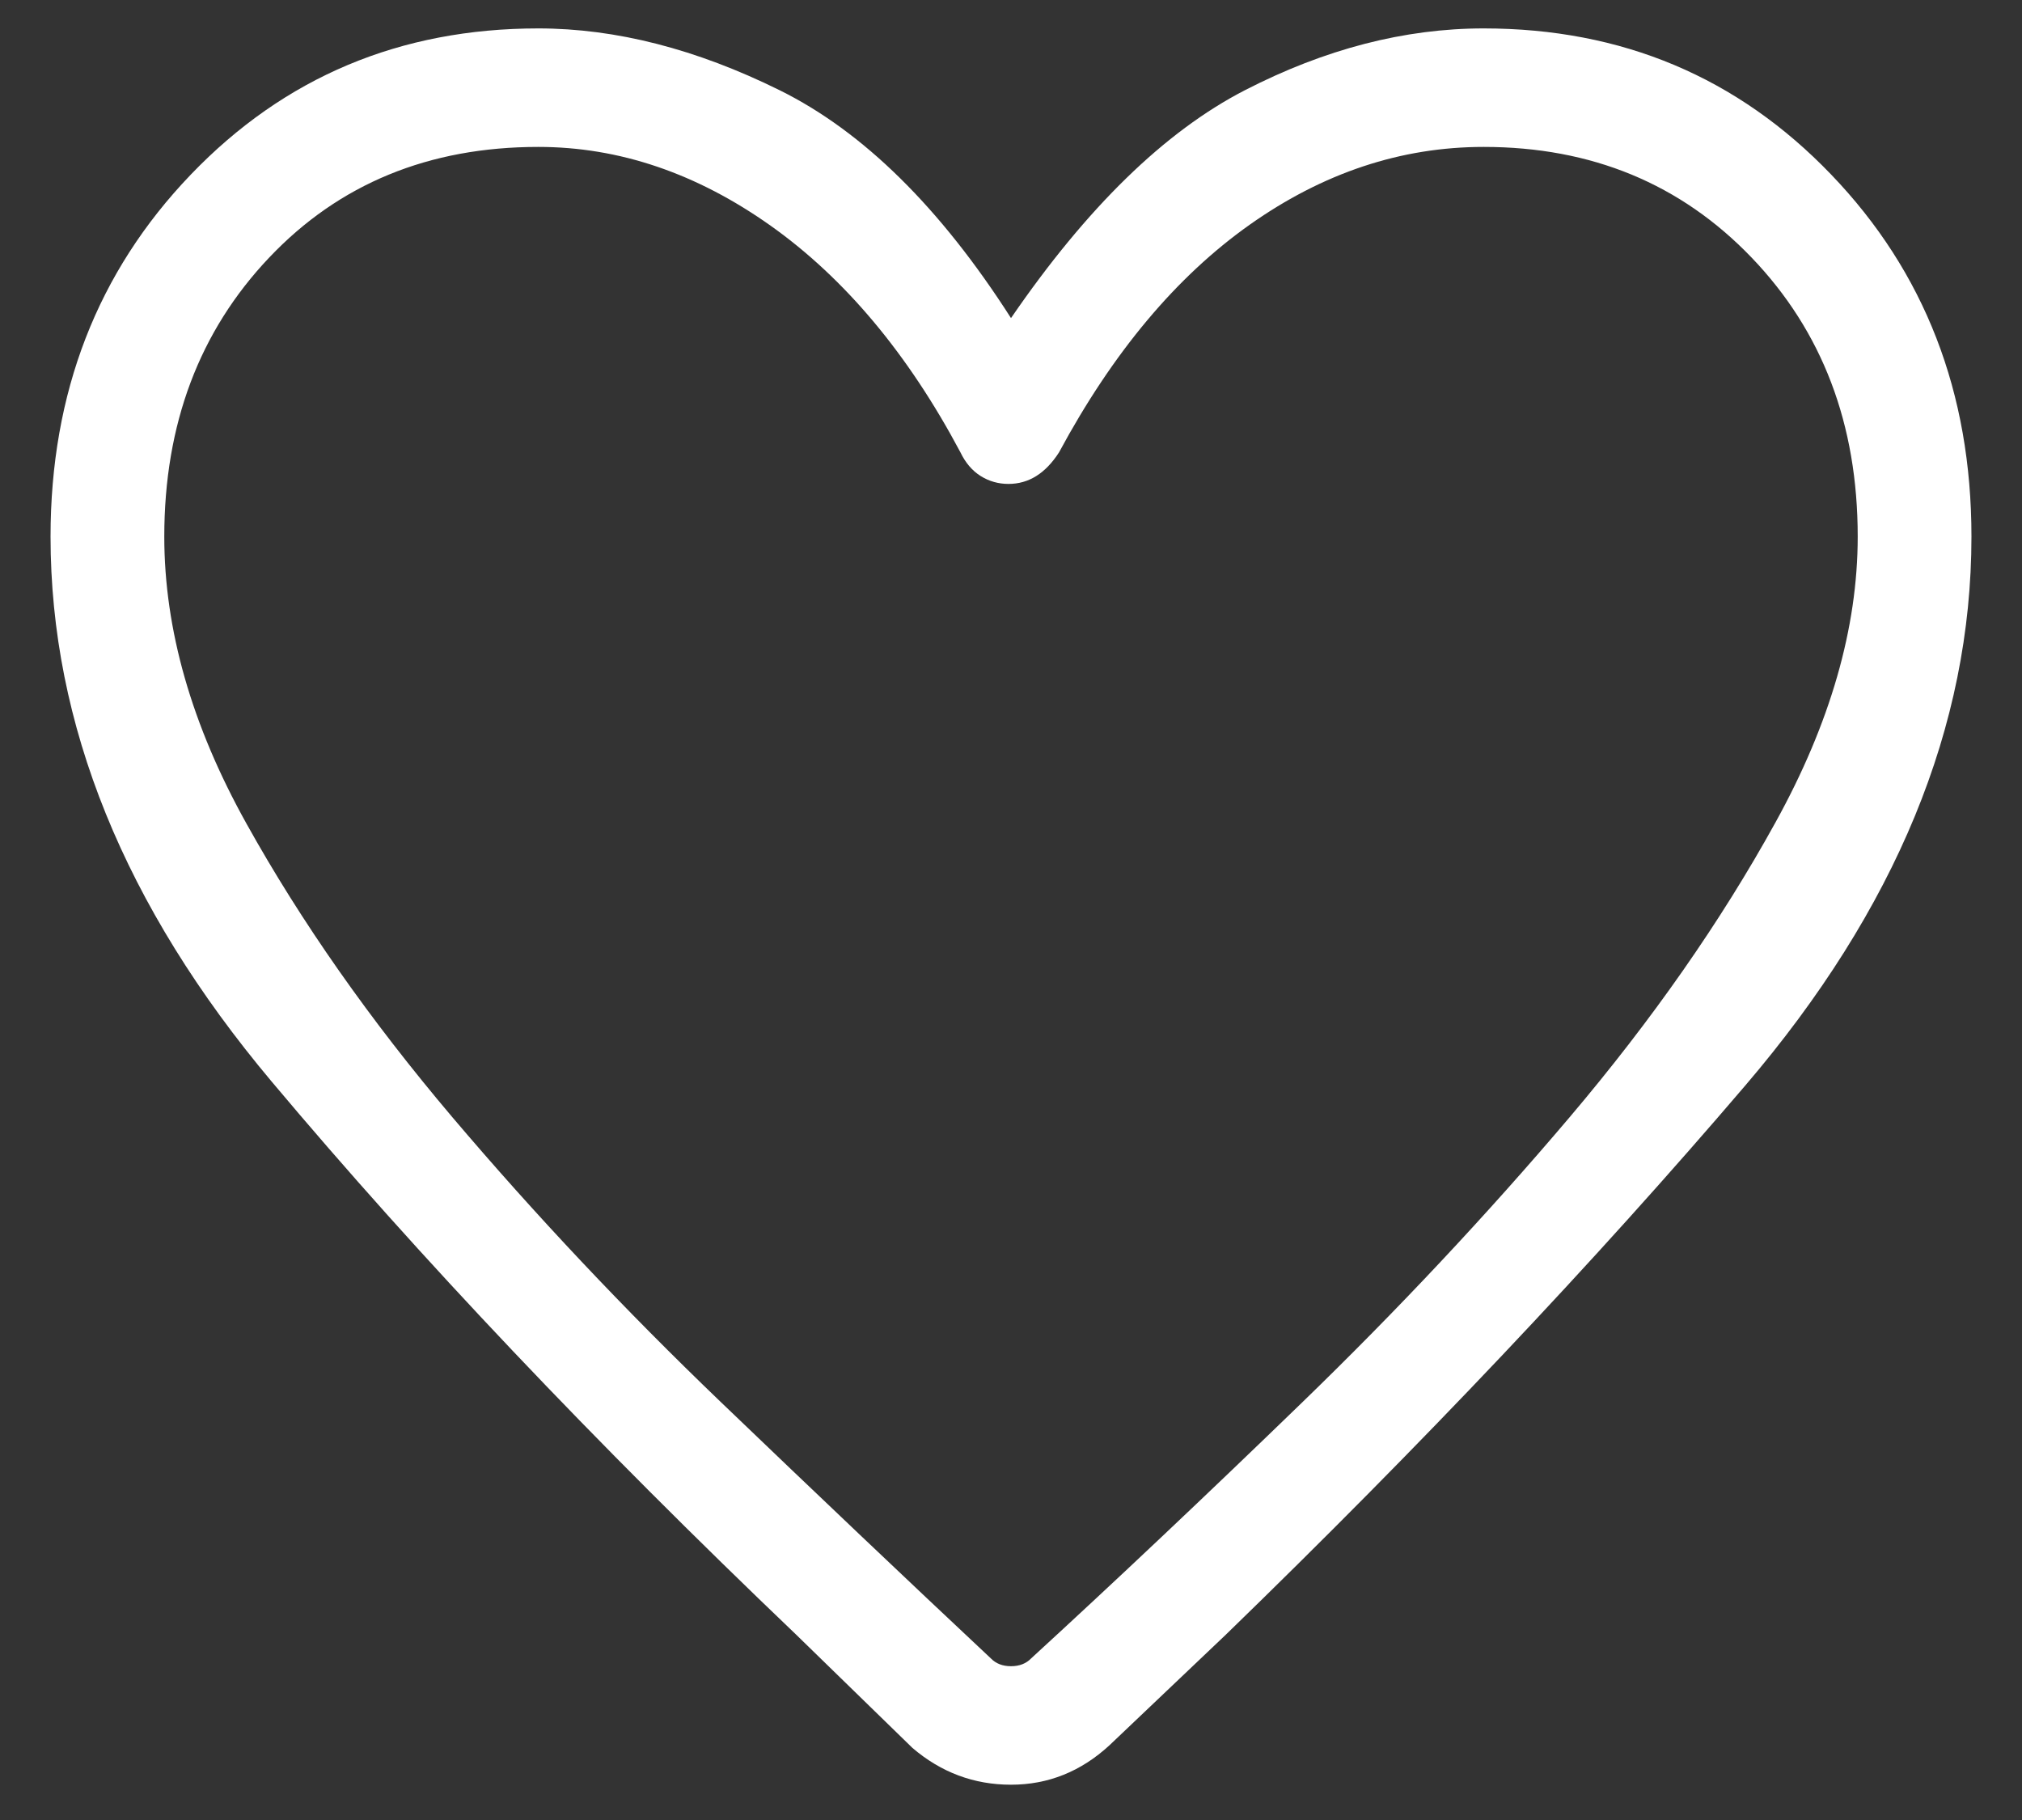 <svg width="20" height="18" viewBox="0 0 20 18" fill="none" xmlns="http://www.w3.org/2000/svg">
<rect x="0" y="0" width="20" height="18" fill="#333333" stroke="none"/>
<path d="M9.025 17.287L7.875 16.167C5.875 14.257 4.146 12.434 2.688 10.698C1.229 8.962 0.5 7.165 0.5 5.307C0.5 3.884 0.963 2.69 1.887 1.727C2.812 0.763 3.958 0.281 5.325 0.281C6.092 0.281 6.888 0.485 7.713 0.893C8.537 1.301 9.3 2.052 10 3.146C10.75 2.052 11.521 1.301 12.312 0.893C13.104 0.485 13.892 0.281 14.675 0.281C16.042 0.281 17.188 0.763 18.113 1.727C19.038 2.69 19.5 3.884 19.5 5.307C19.5 7.182 18.754 8.992 17.262 10.737C15.771 12.482 14.058 14.292 12.125 16.167L10.975 17.26C10.692 17.521 10.367 17.651 10 17.651C9.633 17.651 9.308 17.529 9.025 17.287ZM9.5 4.474C8.983 3.502 8.358 2.755 7.625 2.234C6.892 1.714 6.125 1.453 5.325 1.453C4.242 1.453 3.354 1.818 2.663 2.547C1.971 3.276 1.625 4.196 1.625 5.307C1.625 6.227 1.896 7.174 2.438 8.146C2.979 9.118 3.658 10.086 4.475 11.05C5.292 12.013 6.175 12.95 7.125 13.862C8.075 14.773 8.967 15.62 9.8 16.401C9.85 16.453 9.917 16.479 10 16.479C10.083 16.479 10.15 16.453 10.2 16.401C11.033 15.637 11.925 14.795 12.875 13.875C13.825 12.955 14.708 12.013 15.525 11.05C16.342 10.086 17.021 9.114 17.562 8.133C18.104 7.152 18.375 6.21 18.375 5.307C18.375 4.196 18.025 3.276 17.325 2.547C16.625 1.818 15.742 1.453 14.675 1.453C13.858 1.453 13.088 1.709 12.363 2.221C11.637 2.734 11.008 3.484 10.475 4.474C10.408 4.578 10.333 4.656 10.25 4.708C10.167 4.76 10.075 4.786 9.975 4.786C9.875 4.786 9.783 4.76 9.7 4.708C9.617 4.656 9.55 4.578 9.5 4.474Z" fill="white"/>
</svg>

